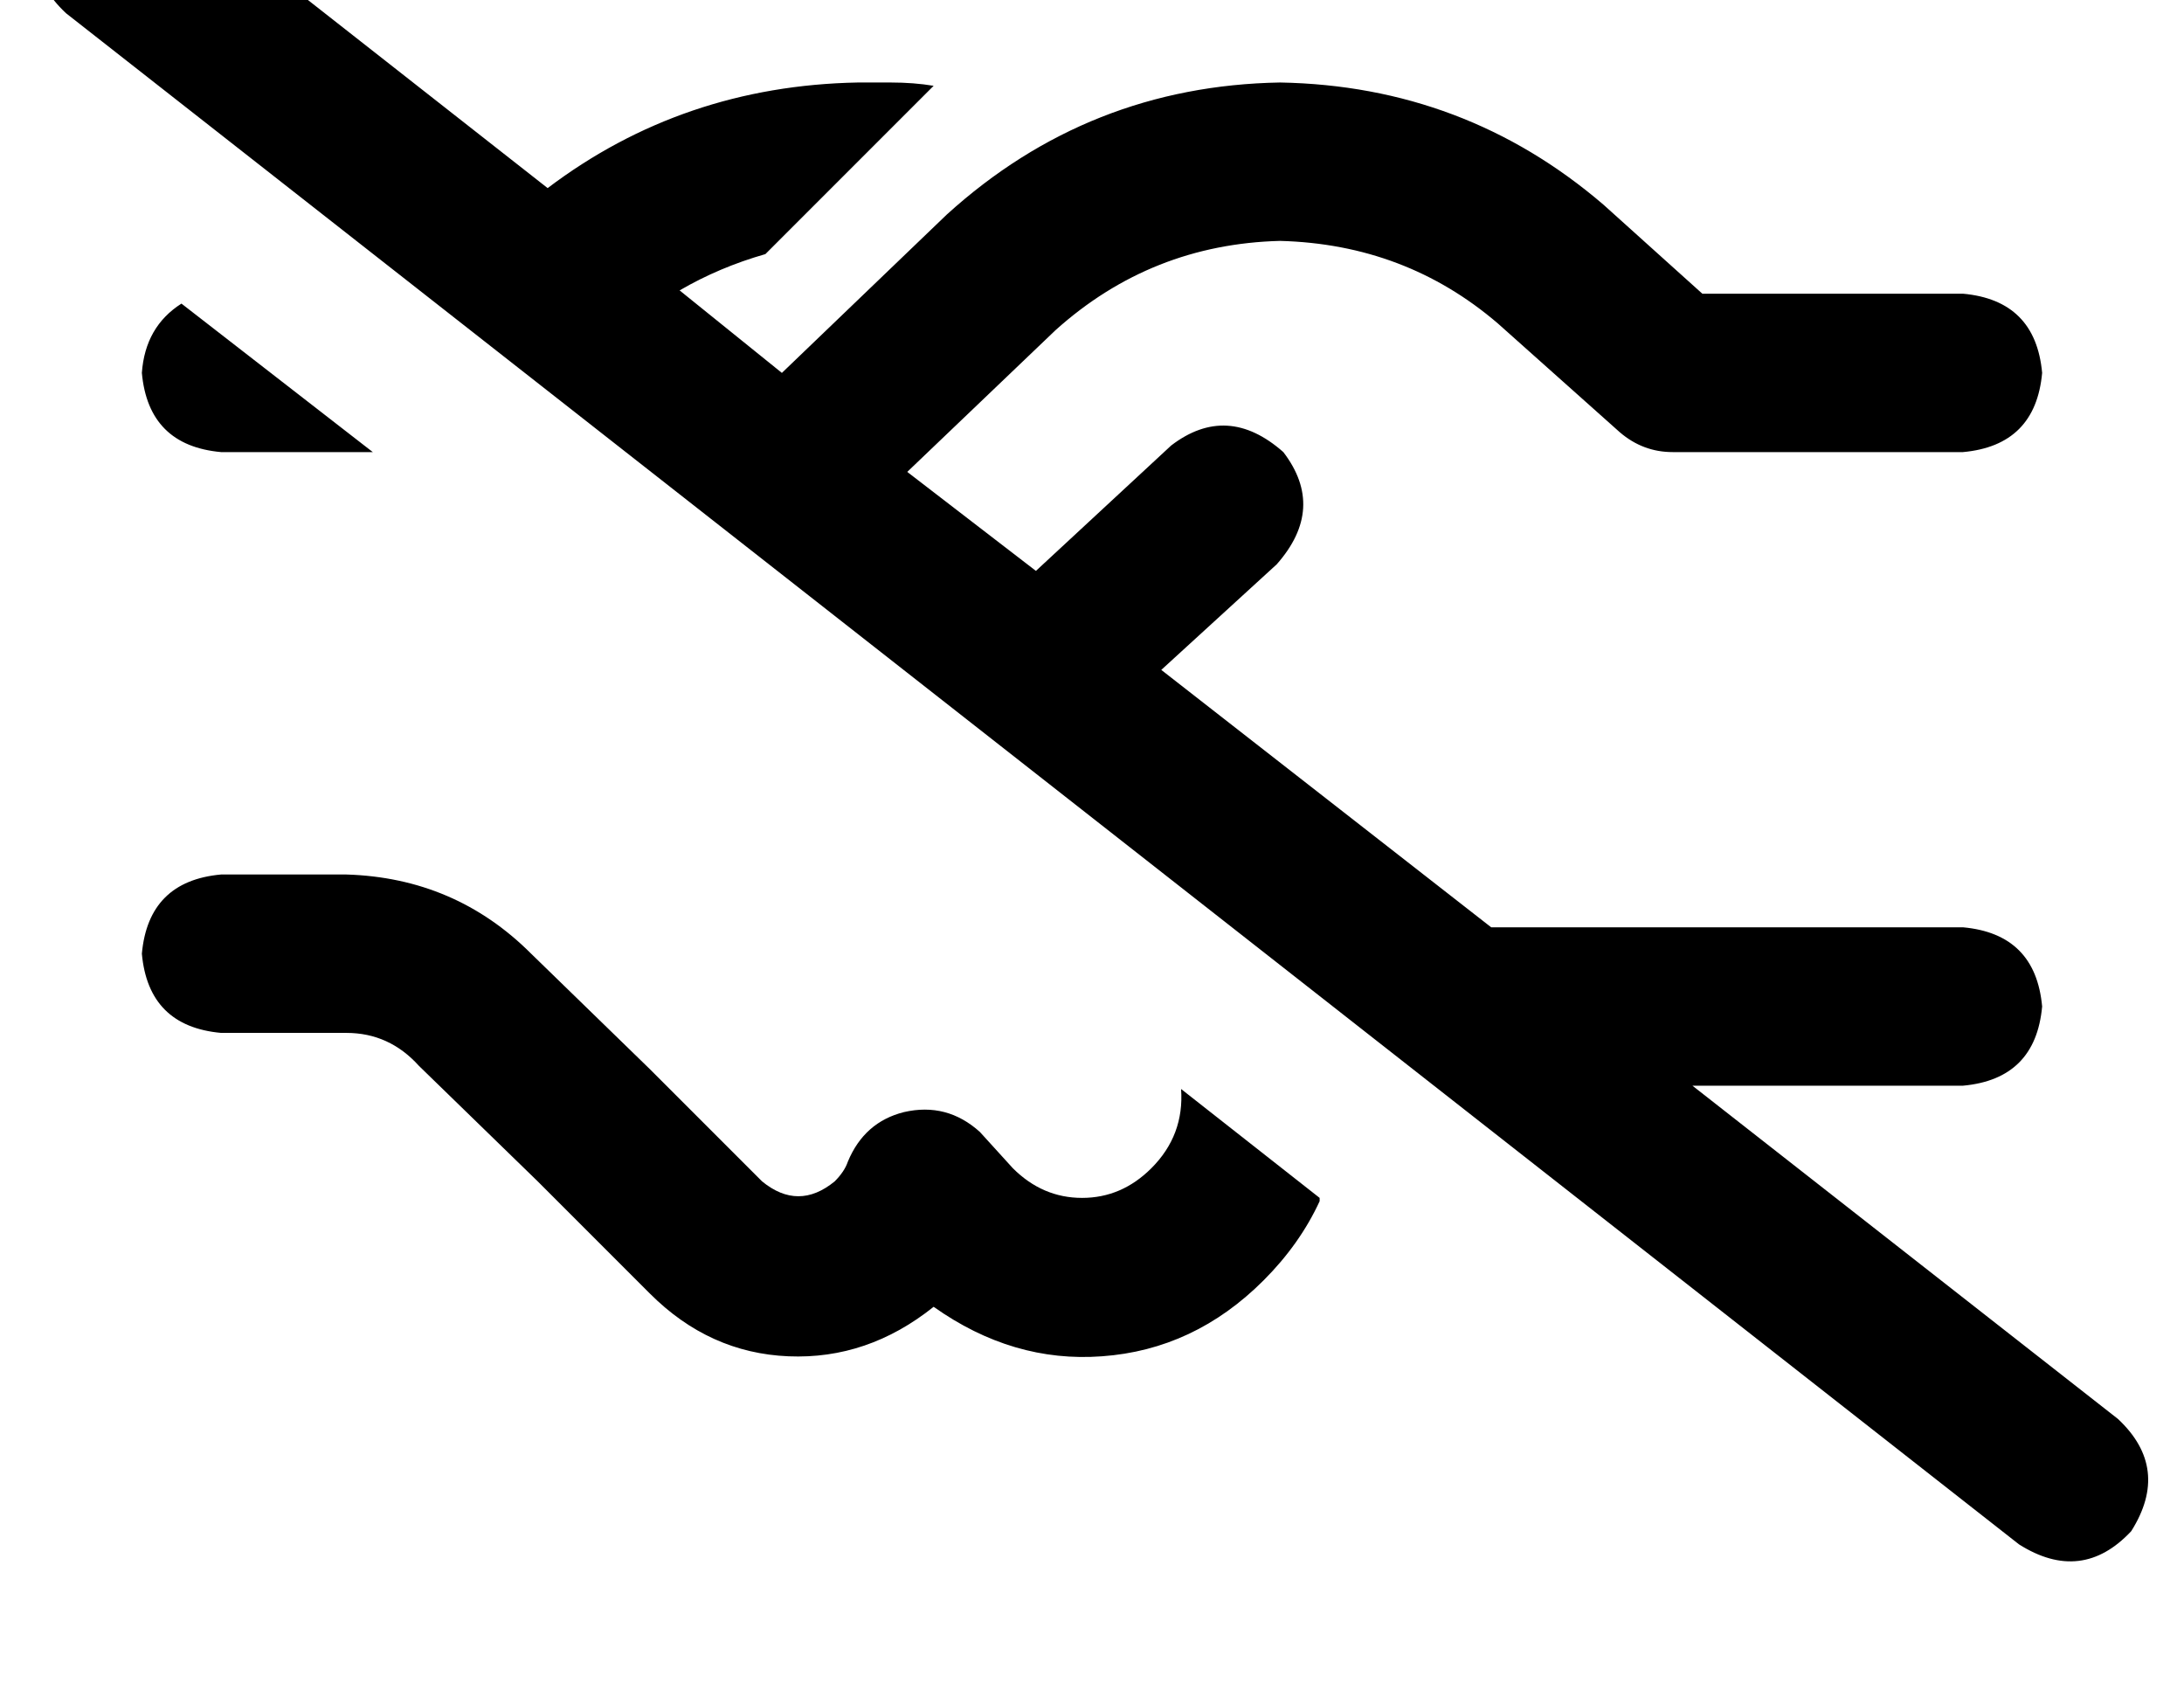 <?xml version="1.0" standalone="no"?>
<!DOCTYPE svg PUBLIC "-//W3C//DTD SVG 1.1//EN" "http://www.w3.org/Graphics/SVG/1.1/DTD/svg11.dtd" >
<svg xmlns="http://www.w3.org/2000/svg" xmlns:xlink="http://www.w3.org/1999/xlink" version="1.1" viewBox="-11 0 662 512">
   <path fill="currentColor"
d="M39 -34q-19 -12 -34 4q-12 19 4 34l592 464v0q19 12 34 -4q12 -19 -4 -34l-129 -101v0h82v0q22 -2 24 -24q-2 -22 -24 -24h-128h-15l-100 -78v0l35 -32v0q15 -17 2 -34q-17 -15 -34 -2l-41 38v0l-39 -30v0l45 -43v0q29 -26 68 -27q38 1 66 25l37 33v0q7 6 16 6h88v0
q22 -2 24 -24q-2 -22 -24 -24h-79v0l-30 -27v0q-42 -36 -98 -37q-58 1 -101 40l-50 48v0l-31 -25v0q12 -7 26 -11l51 -51v0q-6 -1 -13 -1h-10v0q-53 1 -94 32l-116 -91v0zM389 363l-42 -33l42 33l-42 -33q1 14 -9 24q-9 9 -21 9t-21 -9l-10 -11v0q-10 -9 -23 -6
q-12 3 -17 15q-1 3 -4 6q-11 9 -22 0l-27 -27v0v0v0l-7 -7v0l-36 -35v0q-23 -23 -56 -24h-38v0q-22 2 -24 24q2 22 24 24h38v0q13 0 22 10l36 35v0l7 7v0l27 27v0q18 18 42 19t44 -15q24 17 51 15q28 -2 49 -23q11 -11 17 -24v-1zM102 137l-58 -45l58 45l-58 -45
q-11 7 -12 21q2 22 24 24h46v0z" />
</svg>

